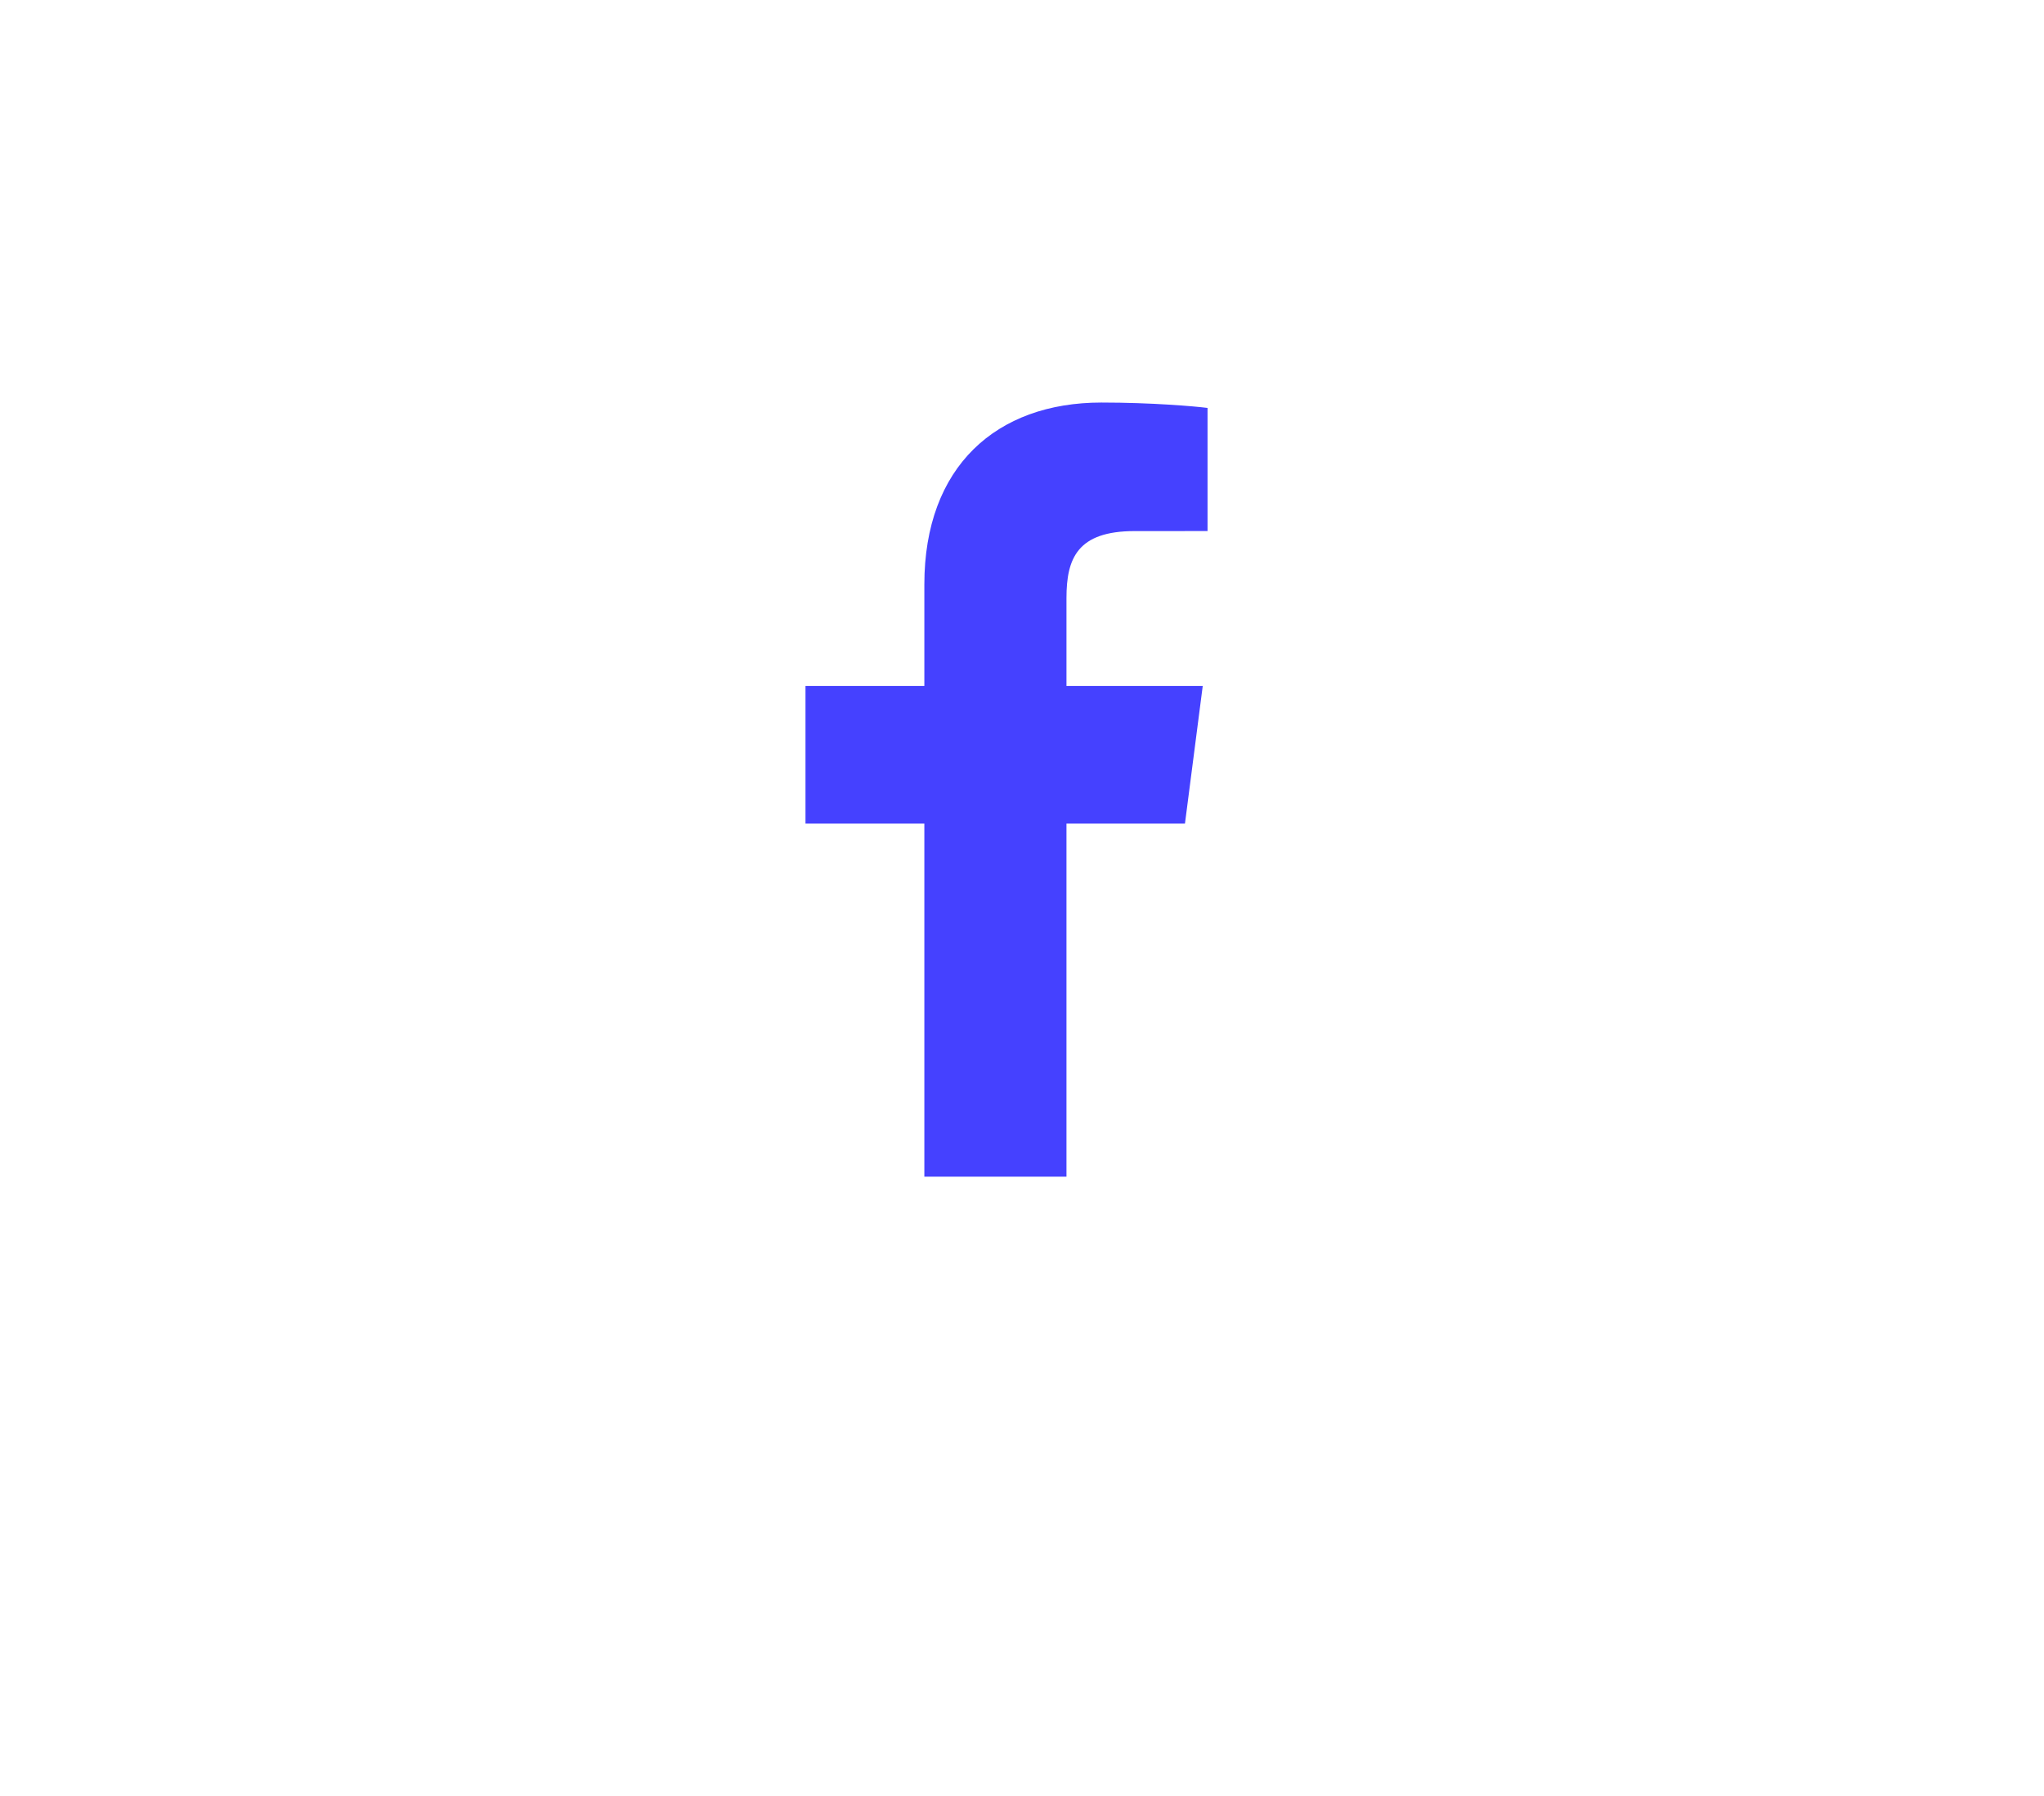 <svg width="66" height="58" viewBox="0 0 66 58" fill="none" xmlns="http://www.w3.org/2000/svg">
<g filter="url(#filter0_d_4837_105)">
<rect x="10" y="6" width="46" height="38" rx="10" fill="white"/>
</g>
<path d="M34.436 38V26.597H38.262L38.836 22.152H34.436V19.314C34.436 18.028 34.792 17.151 36.639 17.151L38.991 17.15V13.174C38.584 13.121 37.188 13 35.563 13C32.17 13 29.847 15.071 29.847 18.874V22.152H26.009V26.597H29.847V38H34.436Z" fill="#4541FF"/>
<defs>
<filter id="filter0_d_4837_105" x="0" y="0" width="66" height="58" filterUnits="userSpaceOnUse" color-interpolation-filters="sRGB">
<feFlood flood-opacity="0" result="BackgroundImageFix"/>
<feColorMatrix in="SourceAlpha" type="matrix" values="0 0 0 0 0 0 0 0 0 0 0 0 0 0 0 0 0 0 127 0" result="hardAlpha"/>
<feOffset dy="4"/>
<feGaussianBlur stdDeviation="5"/>
<feComposite in2="hardAlpha" operator="out"/>
<feColorMatrix type="matrix" values="0 0 0 0 0 0 0 0 0 0 0 0 0 0 0 0 0 0 0.25 0"/>
<feBlend mode="normal" in2="BackgroundImageFix" result="effect1_dropShadow_4837_105"/>
<feBlend mode="normal" in="SourceGraphic" in2="effect1_dropShadow_4837_105" result="shape"/>
</filter>
</defs>
</svg>
